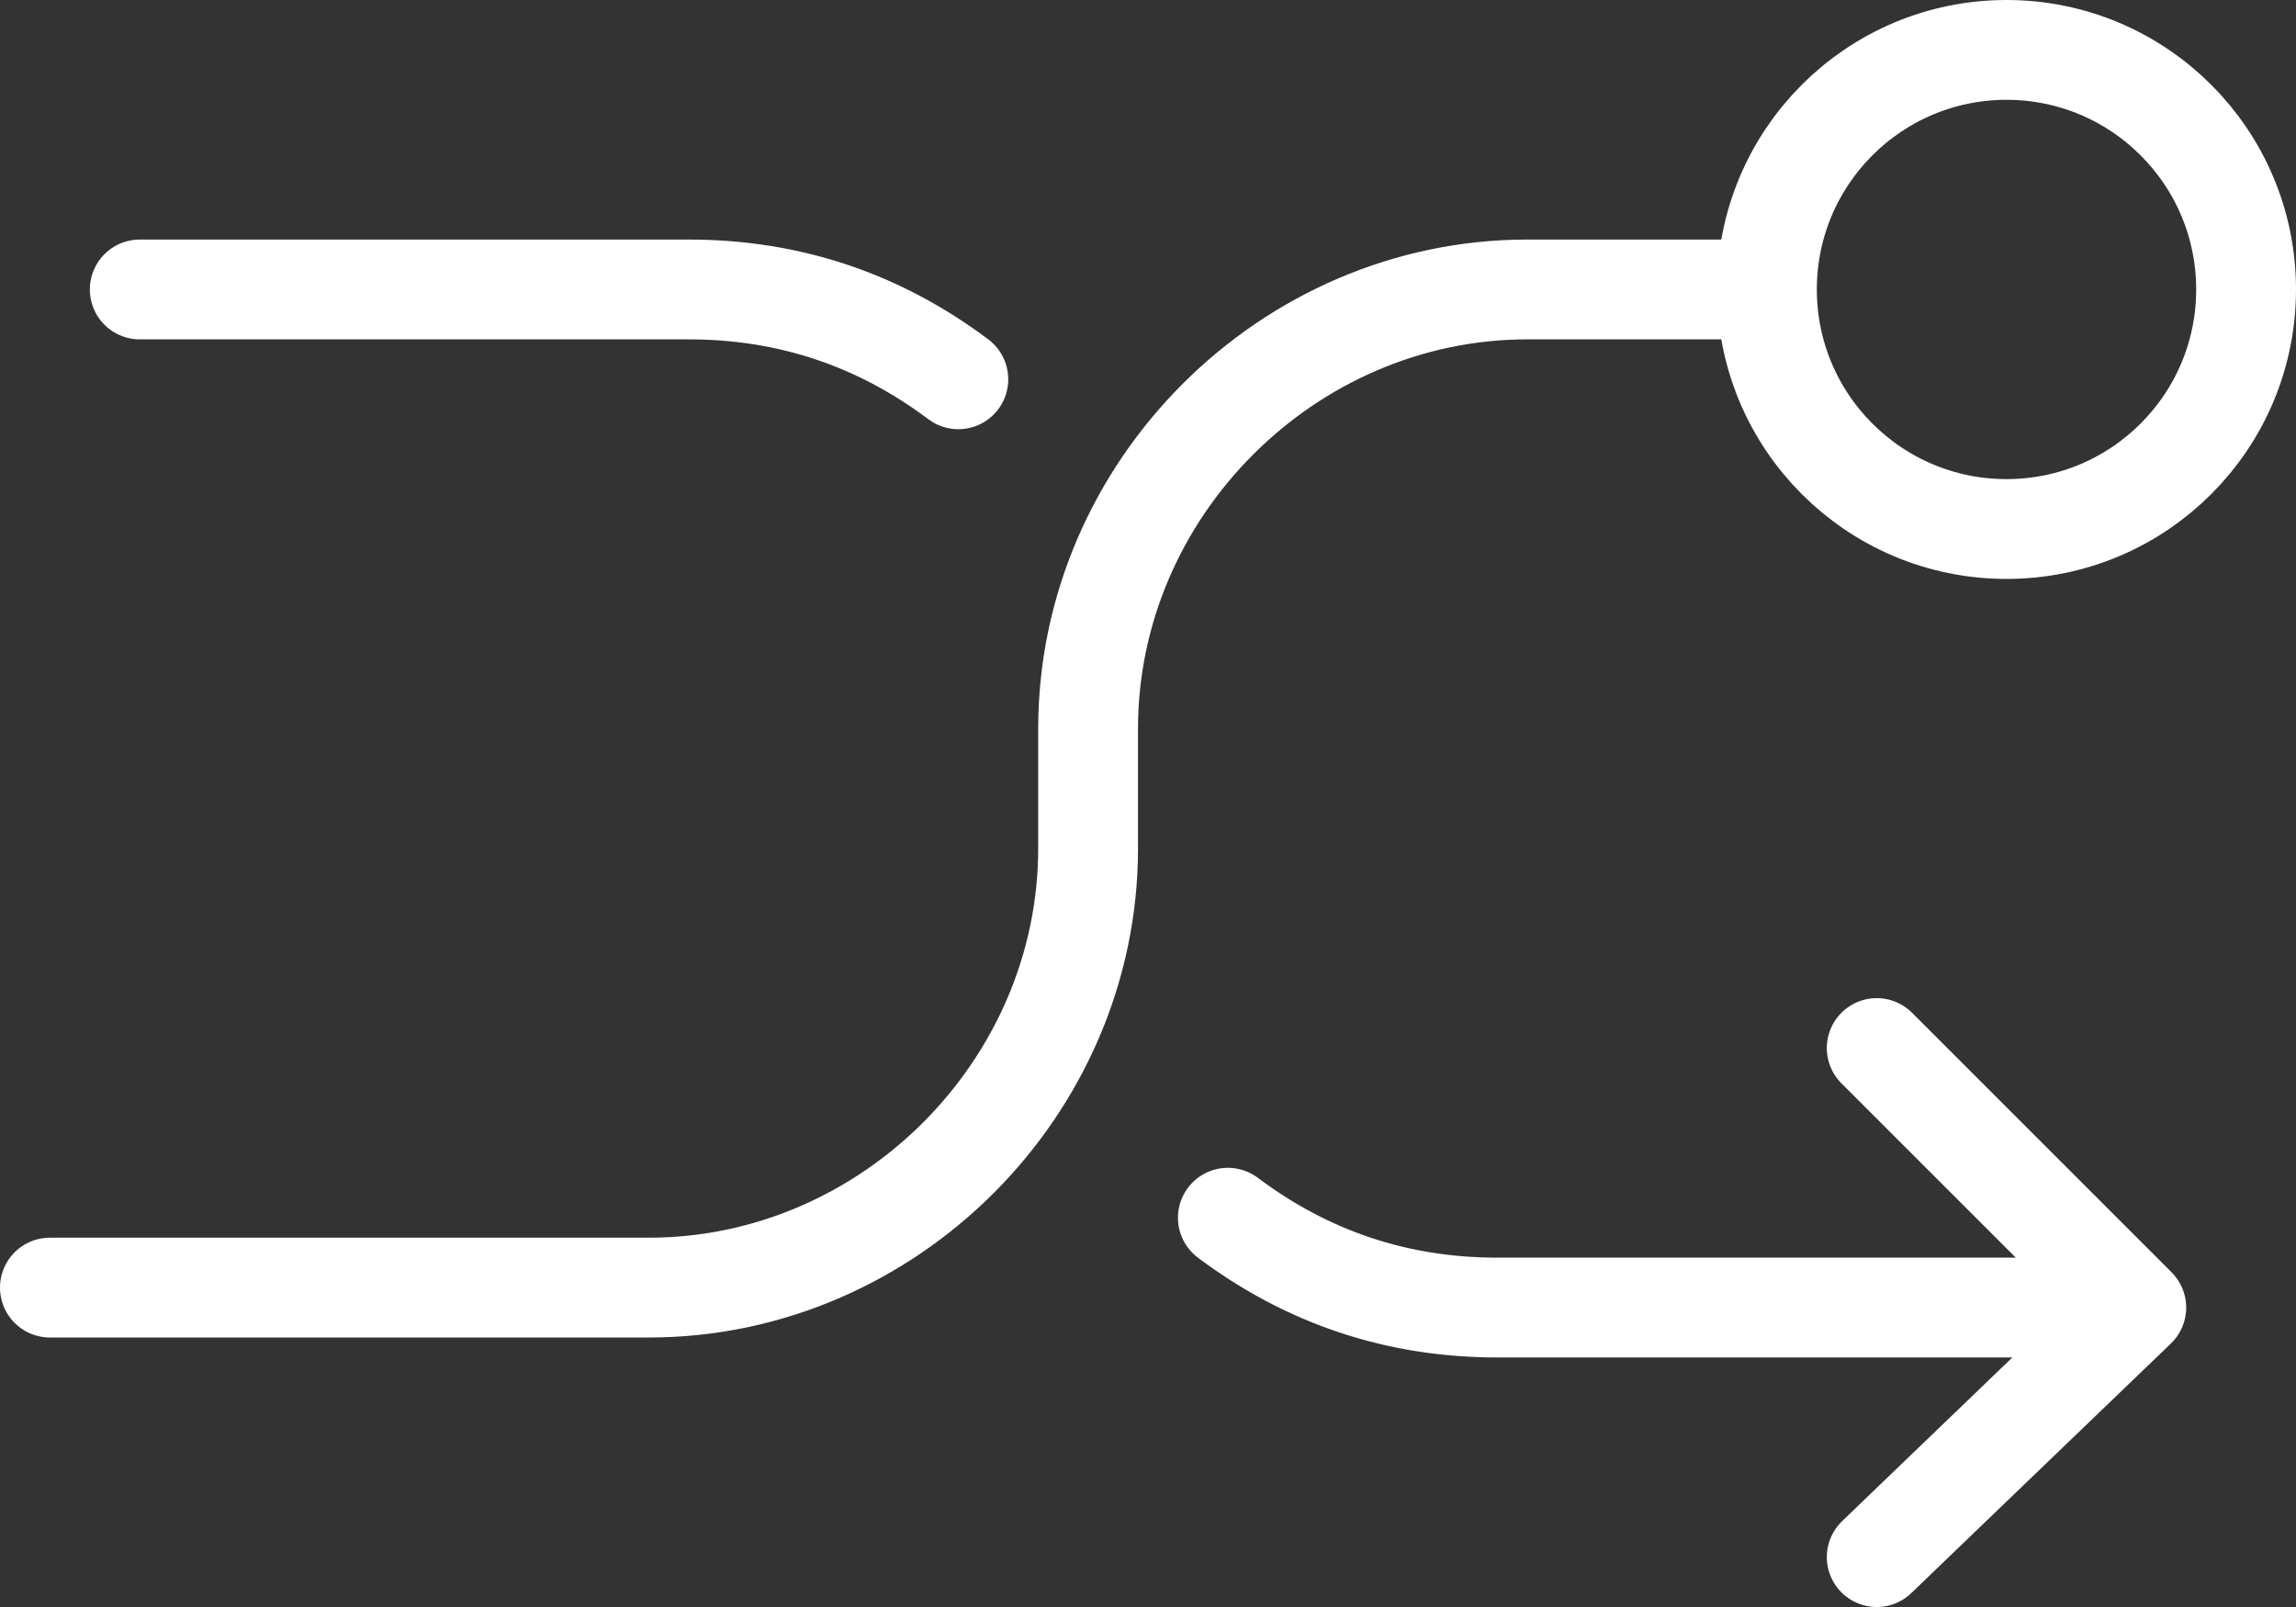<svg xmlns="http://www.w3.org/2000/svg" id="Layer_1" viewBox="0 0 23 16.1">
    <rect x="0" y="0" width="23" height="16.1" fill="#333333" stroke="none"/>
    <style>
        .st0{stroke-linecap:round;stroke-miterlimit:10}.st0,.st1,.st2{fill:none;stroke:#fff}.st1{stroke-linecap:round;stroke-linejoin:round}.st2{stroke-miterlimit:10}
    </style>
    <g id="Layer_2_1_">
        <g id="Layer_1-2">
            <g id="change">
                <path d="M10.9 7.9v-.6c0-2.4 2-4.4 4.4-4.4h2.3M10.9 7.9v.6c0 2.4-2 4.4-4.4 4.4h-6M1.4 2.9h5.5c1 0 1.9.3 2.7.9M20.5 13.1H15c-1 0-1.9-.3-2.7-.9" class="st0"/>
                <path d="M18.8 10.5l2.6 2.6-2.6 2.5" class="st1"/>
                <circle cx="20.1" cy="2.9" r="2.4" class="st2"/>
            </g>
        </g>
    </g>
</svg>
